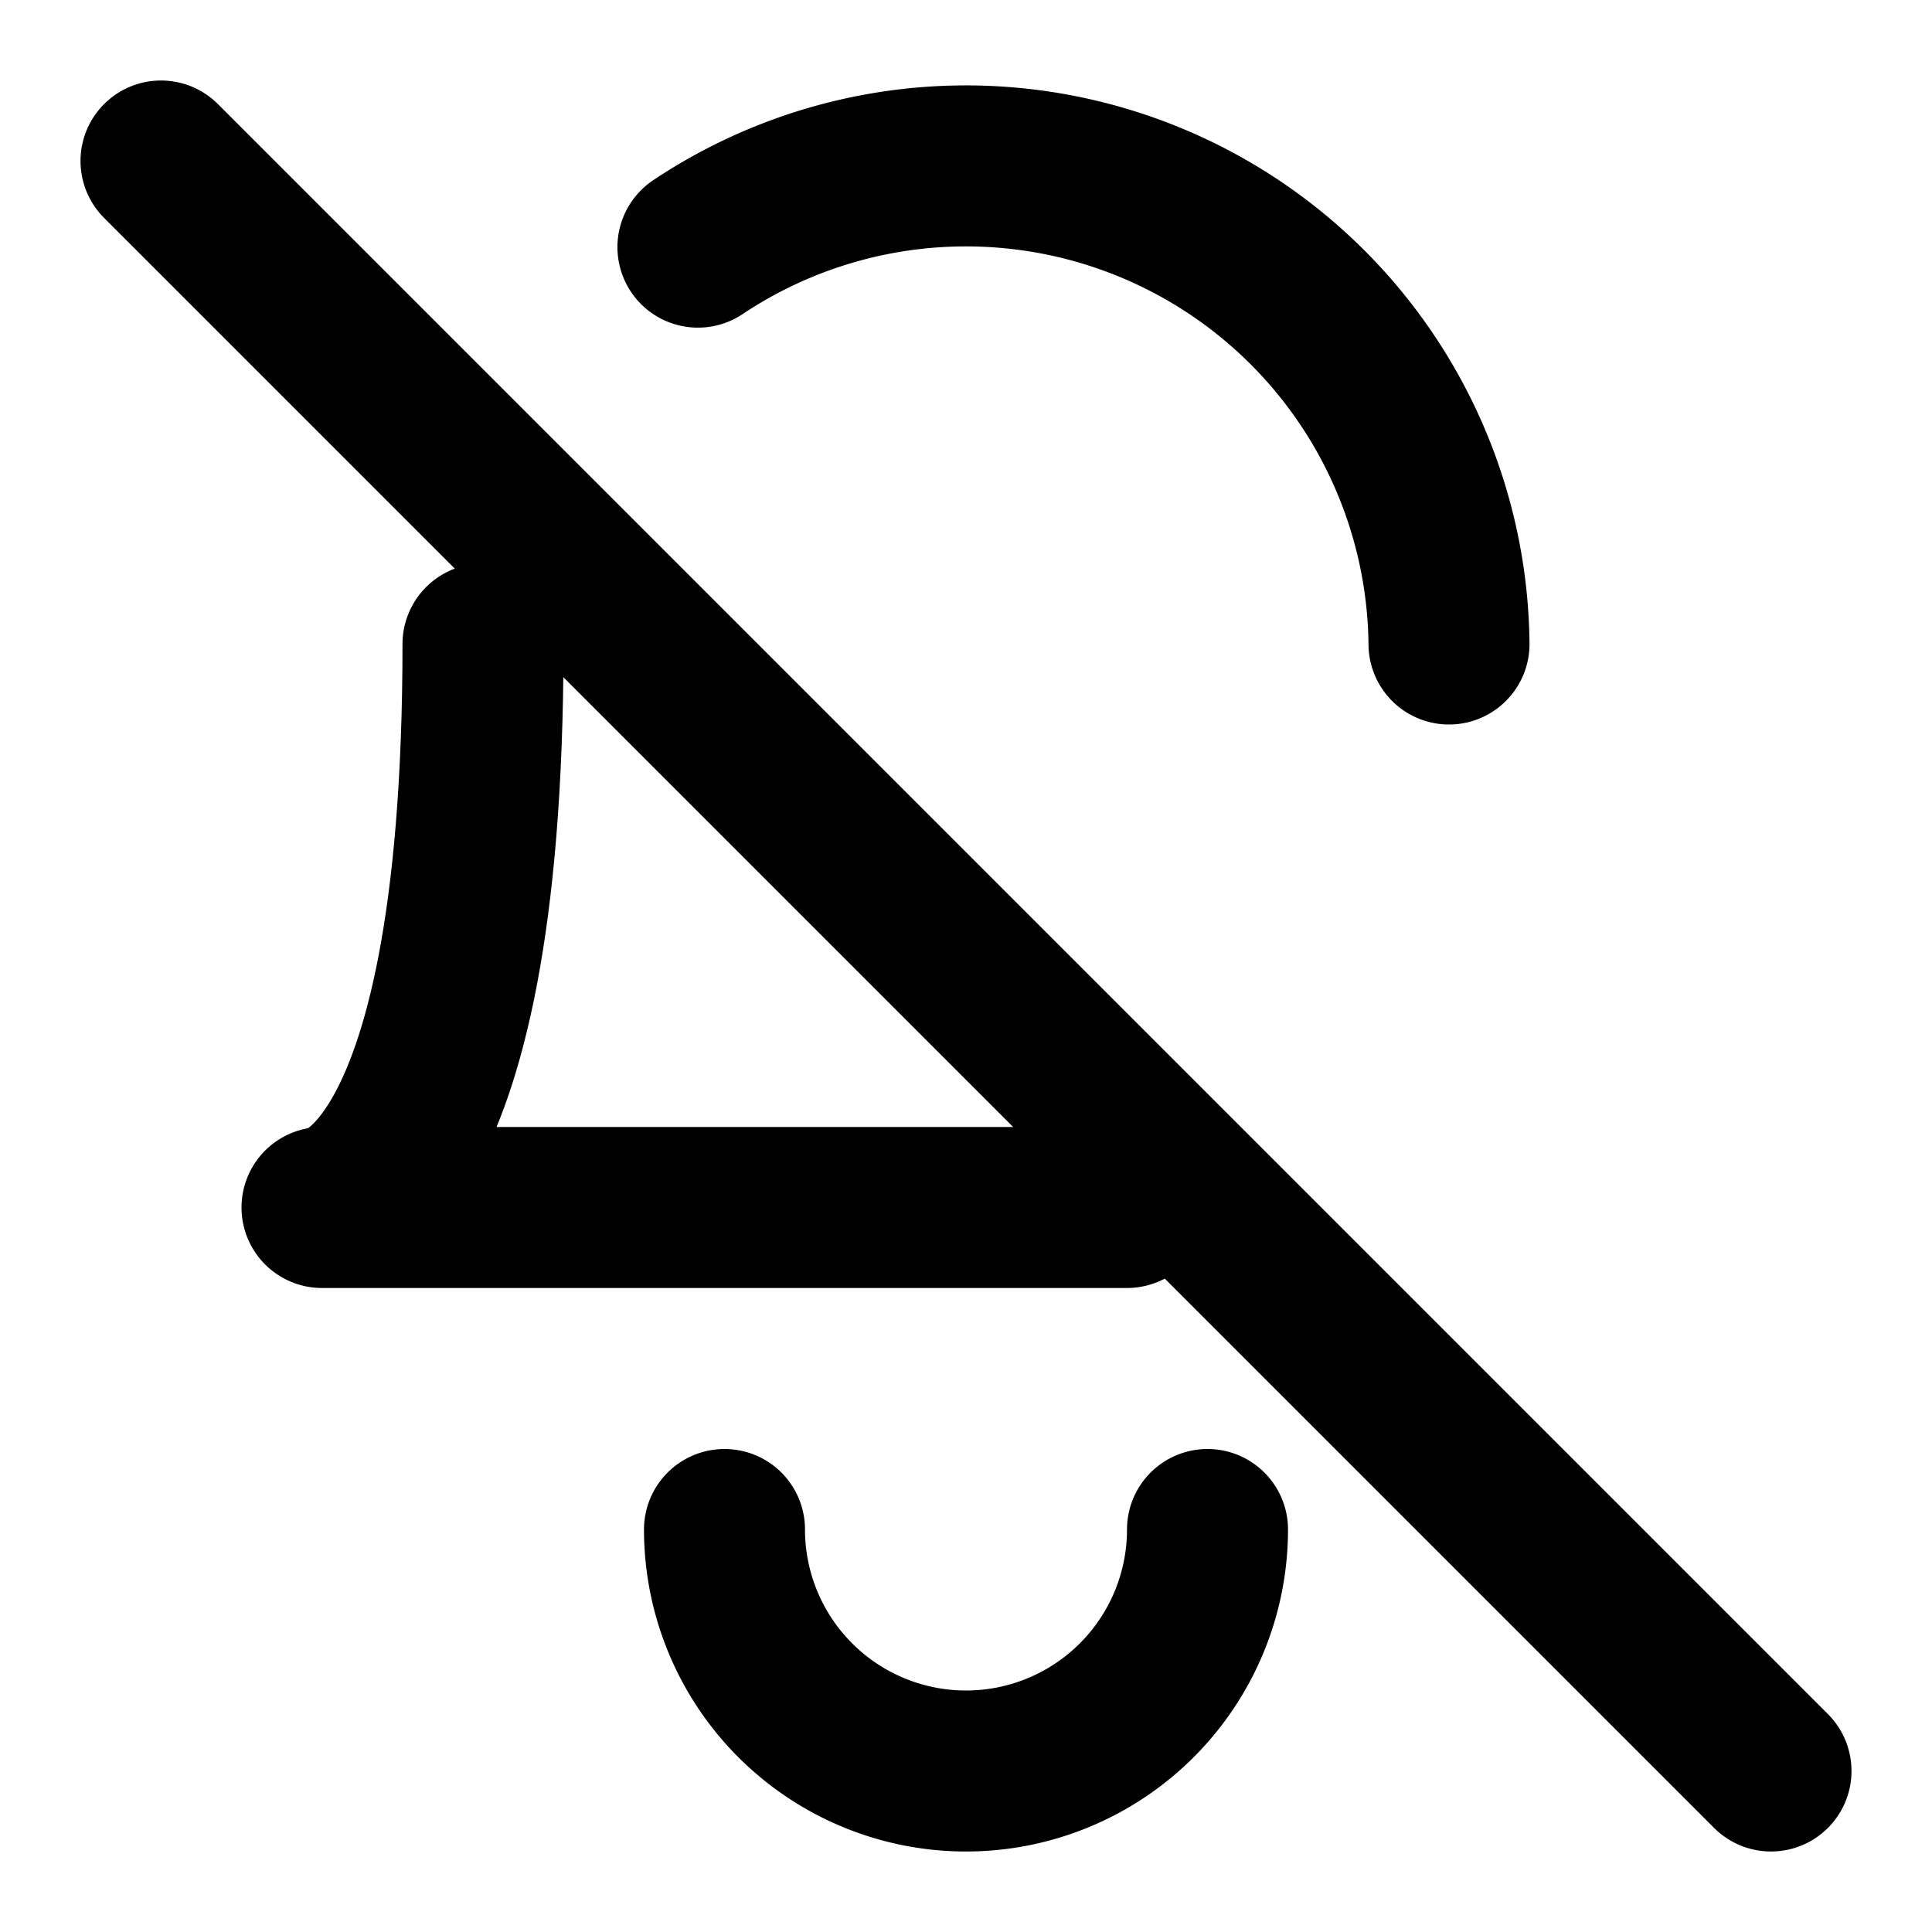 <svg xmlns="http://www.w3.org/2000/svg" width="24" height="24" viewBox="0 0 24 24" fill="none" stroke="currentColor" stroke-width="2" stroke-linecap="round" stroke-linejoin="round">
<path d="M2 2l20 20"/><path d="M18 8a6 6 0 0 0-9.33-4.93"/><path d="M6 8c0 7-2 7-2 7h10"/><path d="M9 19a3 3 0 0 0 6 0"/>
</svg>
